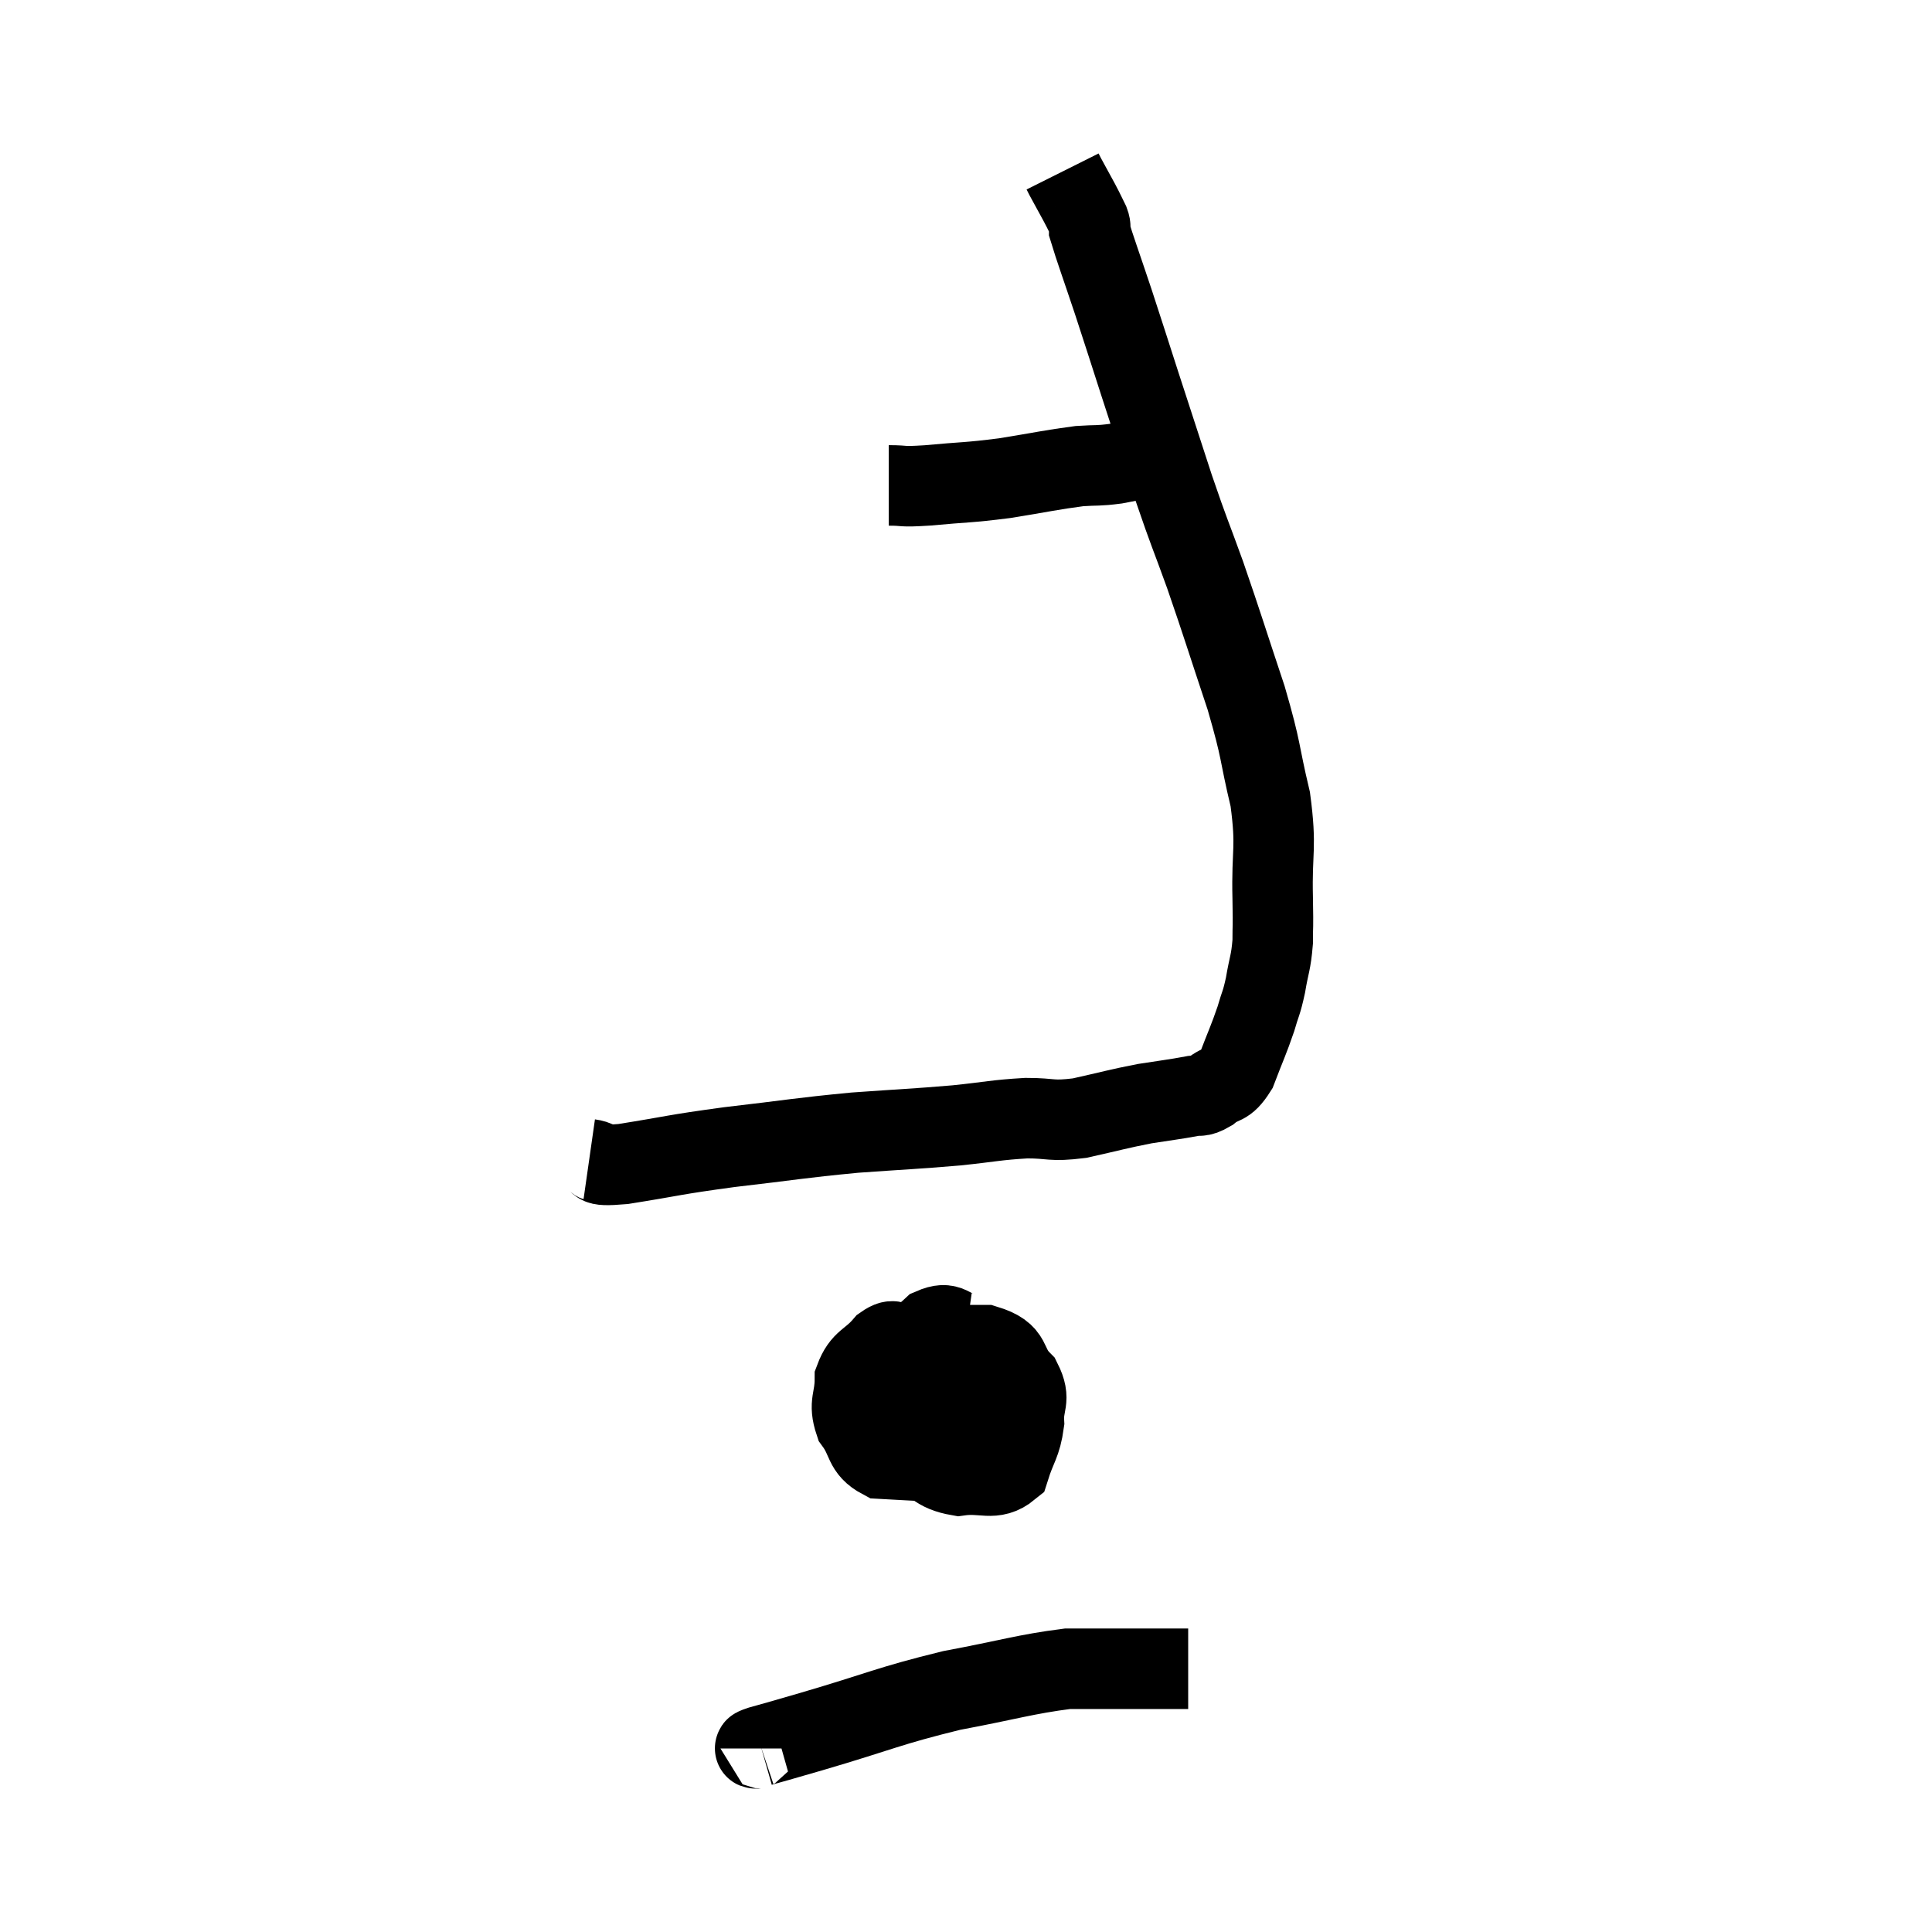 <svg width="48" height="48" viewBox="0 0 48 48" xmlns="http://www.w3.org/2000/svg"><path d="M 14.64 28.8 C 15.06 28.86, 14.61 28.995, 15.48 28.92 C 16.8 28.71, 16.68 28.695, 18.12 28.5 C 19.68 28.32, 19.83 28.275, 21.24 28.14 C 22.5 28.05, 22.695 28.05, 23.76 27.96 C 24.63 27.87, 24.735 27.825, 25.5 27.78 C 26.16 27.78, 26.085 27.87, 26.82 27.78 C 27.63 27.6, 27.75 27.555, 28.44 27.42 C 29.01 27.33, 29.175 27.315, 29.58 27.24 C 29.82 27.18, 29.775 27.285, 30.06 27.12 C 30.39 26.85, 30.435 27.03, 30.72 26.58 C 30.96 25.95, 31.02 25.845, 31.2 25.32 C 31.32 24.9, 31.335 24.96, 31.44 24.48 C 31.53 23.94, 31.575 23.94, 31.62 23.4 C 31.62 22.86, 31.635 23.205, 31.62 22.32 C 31.59 21.09, 31.725 21.105, 31.56 19.86 C 31.26 18.6, 31.365 18.735, 30.96 17.34 C 30.45 15.81, 30.39 15.585, 29.94 14.28 C 29.55 13.2, 29.565 13.305, 29.16 12.12 C 28.74 10.83, 28.695 10.695, 28.32 9.54 C 27.99 8.52, 27.975 8.46, 27.66 7.5 C 27.36 6.6, 27.21 6.195, 27.06 5.7 C 27.06 5.61, 27.12 5.685, 27.06 5.52 C 26.94 5.28, 26.97 5.325, 26.82 5.04 C 26.64 4.71, 26.565 4.575, 26.46 4.38 C 26.43 4.32, 26.415 4.29, 26.4 4.26 C 26.4 4.26, 26.4 4.26, 26.4 4.26 C 26.4 4.26, 26.4 4.26, 26.4 4.26 L 26.4 4.26" fill="none" stroke="black" stroke-width="2"></path><path d="M 22.08 12.06 C 22.56 12.06, 22.32 12.105, 23.04 12.06 C 24 11.97, 24.015 12, 24.96 11.88 C 25.89 11.73, 26.13 11.67, 26.82 11.58 C 27.27 11.55, 27.255 11.58, 27.72 11.52 C 28.2 11.43, 28.395 11.385, 28.68 11.34 C 28.77 11.34, 28.815 11.34, 28.86 11.34 L 28.86 11.34" fill="none" stroke="black" stroke-width="2"></path><path d="M 24 33.12 C 23.58 33.06, 23.61 32.805, 23.16 33 C 22.68 33.45, 22.455 33.405, 22.2 33.9 C 22.17 34.44, 22.02 34.44, 22.14 34.98 C 22.41 35.52, 22.26 35.64, 22.68 36.06 C 23.25 36.36, 23.22 36.555, 23.82 36.66 C 24.45 36.57, 24.675 36.81, 25.08 36.48 C 25.26 35.91, 25.365 35.88, 25.44 35.34 C 25.41 34.83, 25.62 34.8, 25.38 34.32 C 24.93 33.87, 25.215 33.645, 24.48 33.42 C 23.46 33.42, 23.07 33.42, 22.44 33.42 C 22.2 33.42, 22.26 33.21, 21.96 33.42 C 21.6 33.84, 21.42 33.78, 21.24 34.26 C 21.24 34.8, 21.075 34.845, 21.24 35.34 C 21.57 35.79, 21.45 36, 21.9 36.24 C 22.47 36.27, 22.65 36.285, 23.04 36.3 C 23.25 36.3, 23.235 36.51, 23.46 36.3 C 23.7 35.88, 23.82 35.82, 23.94 35.46 C 23.94 35.16, 24.015 35.07, 23.94 34.86 C 23.79 34.74, 23.91 34.695, 23.64 34.62 C 23.25 34.59, 23.235 34.53, 22.86 34.56 C 22.5 34.65, 22.365 34.455, 22.14 34.74 C 22.05 35.22, 21.81 35.355, 21.96 35.7 C 22.35 35.91, 22.23 36, 22.74 36.12 C 23.37 36.15, 23.49 36.21, 24 36.18 C 24.39 36.09, 24.54 36.315, 24.78 36 C 24.87 35.46, 24.915 35.325, 24.96 34.92 C 24.96 34.65, 25.005 34.53, 24.96 34.38 L 24.78 34.32" fill="none" stroke="black" stroke-width="2"></path><path d="M 18.9 43.44 C 18.9 43.41, 18.585 43.485, 18.9 43.38 C 19.53 43.2, 18.975 43.365, 20.16 43.02 C 21.9 42.51, 22.05 42.39, 23.64 42 C 25.08 41.73, 25.47 41.595, 26.52 41.46 C 27.18 41.46, 27.36 41.46, 27.84 41.46 C 28.14 41.46, 28.02 41.46, 28.44 41.46 C 28.98 41.46, 29.25 41.46, 29.52 41.46 L 29.52 41.46" fill="none" stroke="black" stroke-width="2"></path></svg>